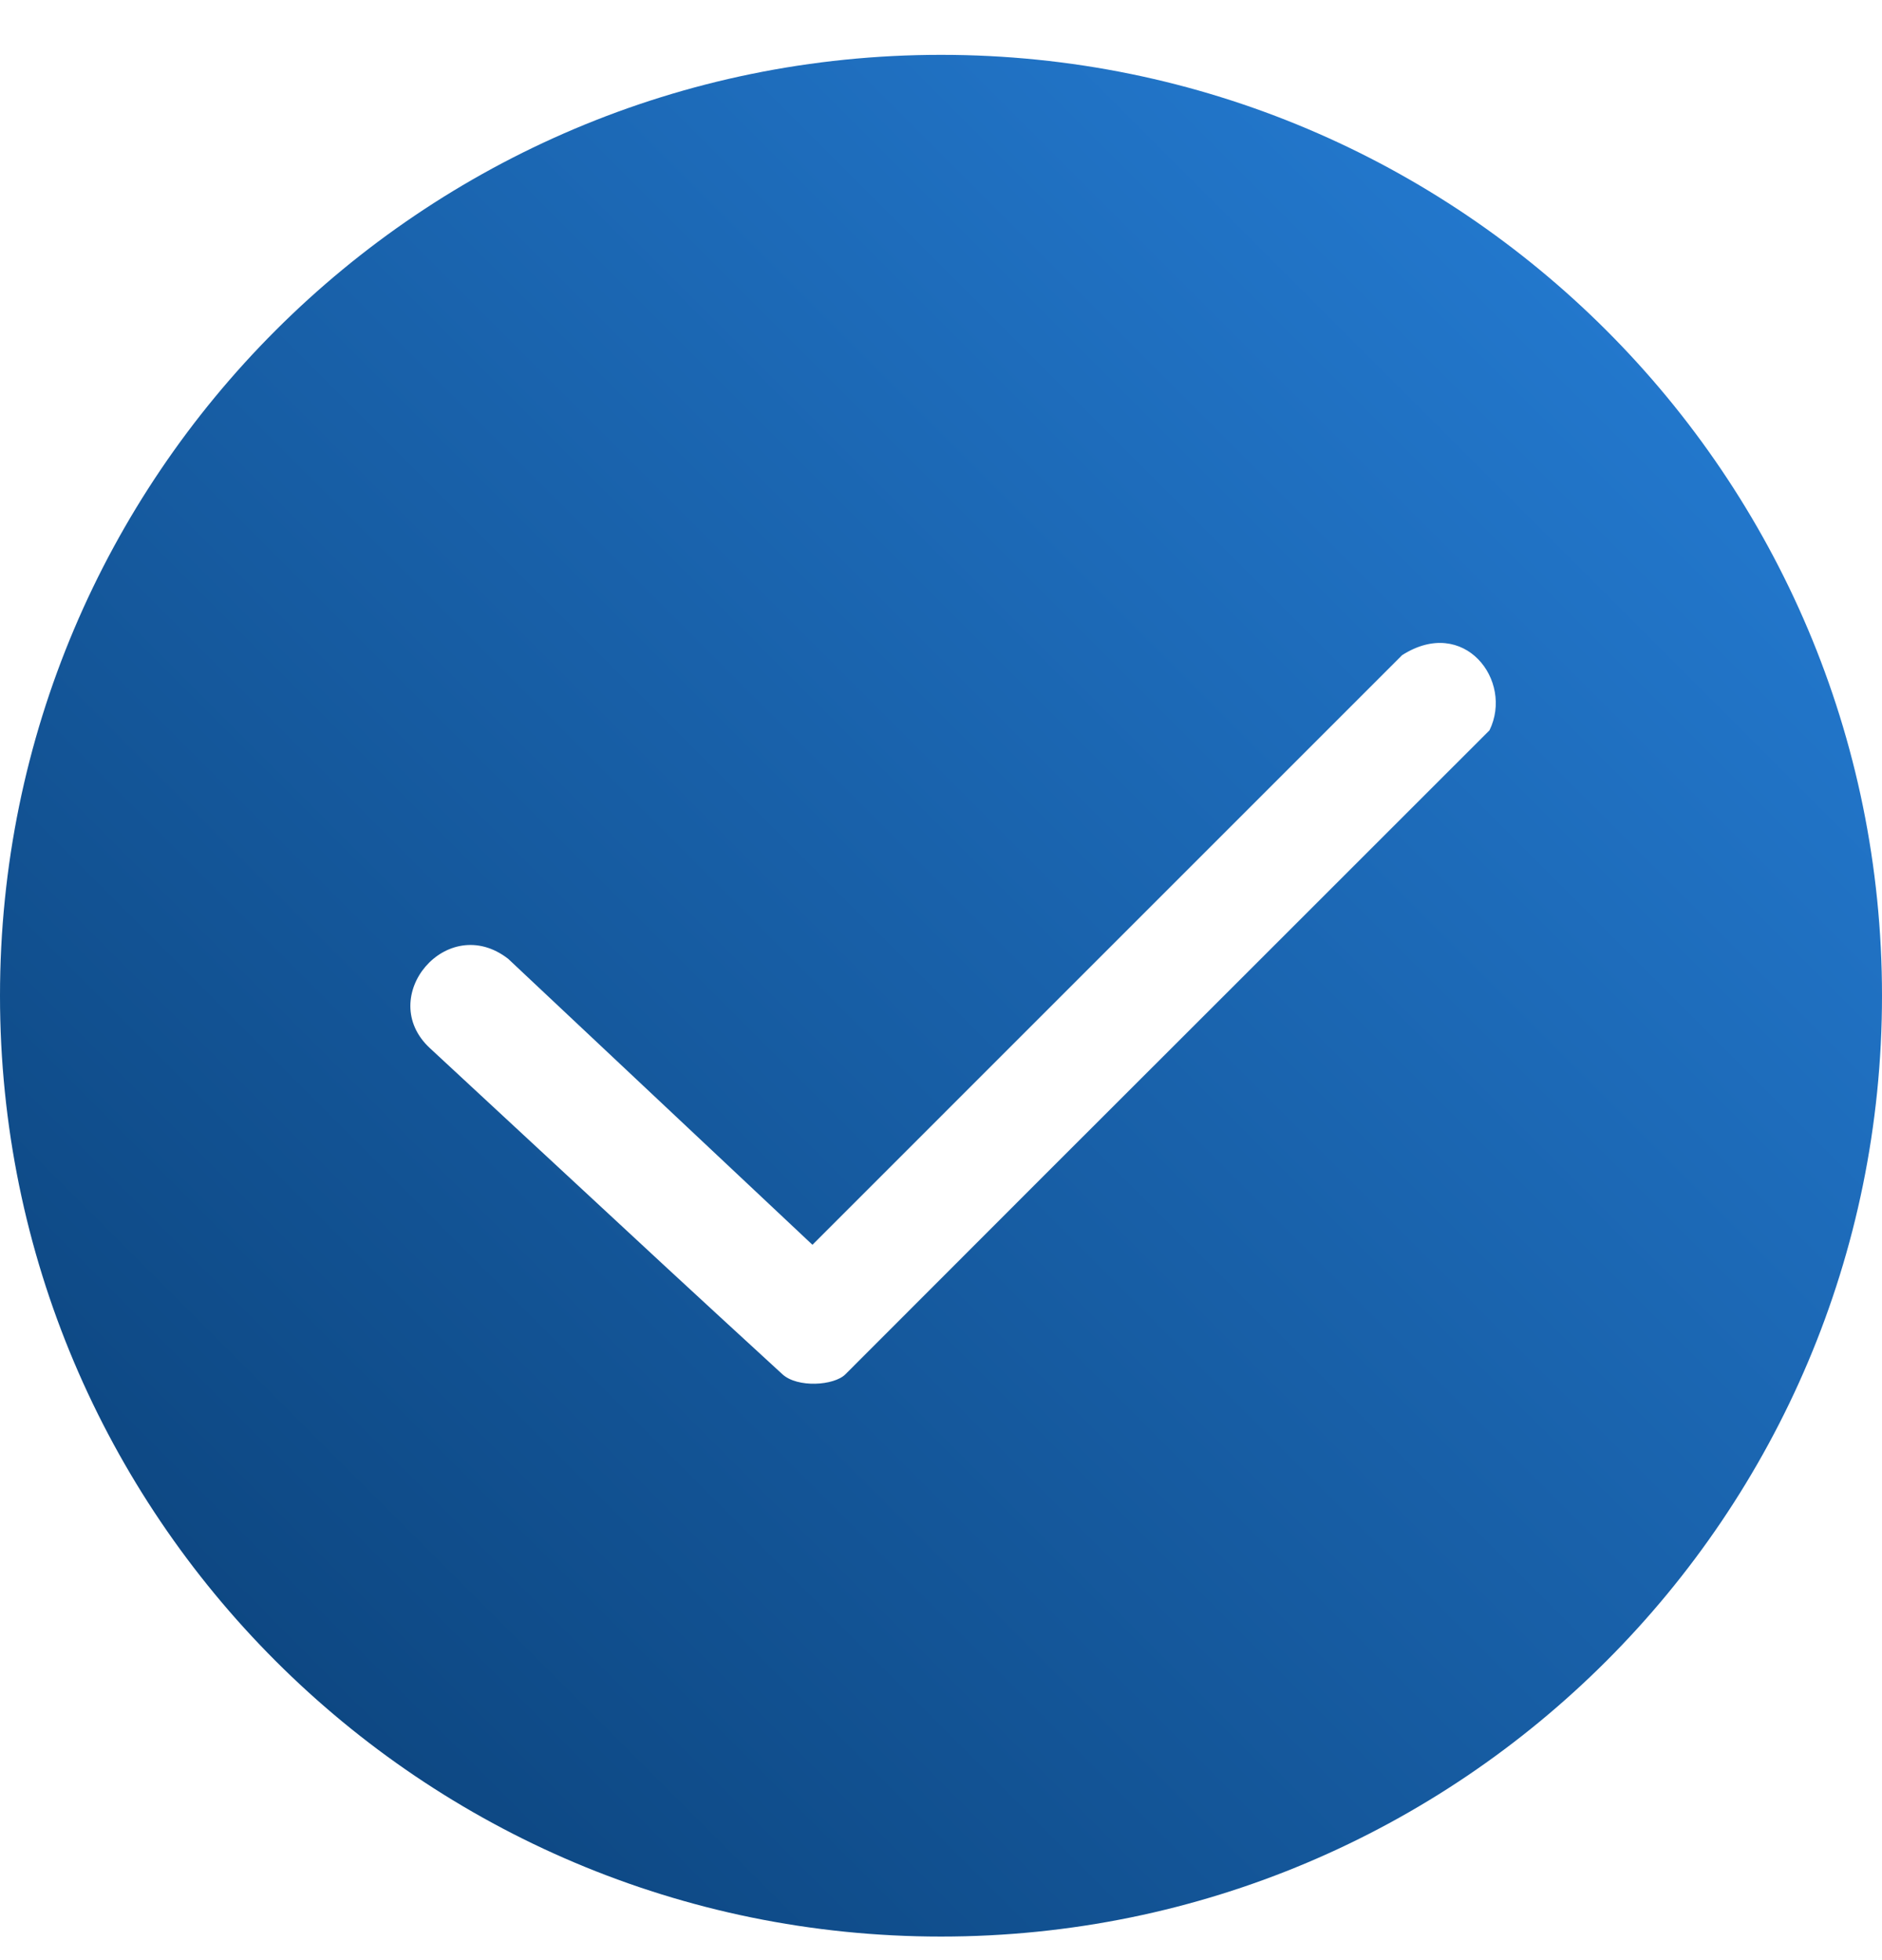 <svg width="24" height="25" viewBox="0 0 32 33" fill="none" xmlns="http://www.w3.org/2000/svg">
<path id="icon-check" fill-rule="evenodd" clip-rule="evenodd" d="M16 32.766C24.837 32.766 32 25.602 32 16.766C32 7.929 24.837 0.766 16 0.766C7.163 0.766 0 7.929 0 16.766C0 25.602 7.163 32.766 16 32.766ZM13.814 21.002L23.84 10.975C24.894 10.301 25.74 11.407 25.326 12.253C23.599 13.98 22.164 15.414 20.792 16.786C18.765 18.811 16.873 20.701 14.375 23.204C14.181 23.398 13.56 23.438 13.304 23.204C11.805 21.83 10.719 20.822 9.517 19.705C8.848 19.084 8.143 18.429 7.311 17.659C6.375 16.794 7.599 15.33 8.641 16.139L13.814 21.002Z" fill="url(#paint0_linear_1255_113)"/>
<defs>
<linearGradient id="paint0_linear_1255_113" x1="32" y1="0.766" x2="0" y2="32.766" gradientUnits="userSpaceOnUse">
<stop stop-color="#2781DB"/>
<stop offset="1" stop-color="#093E74"/>
</linearGradient>
</defs>
</svg>
